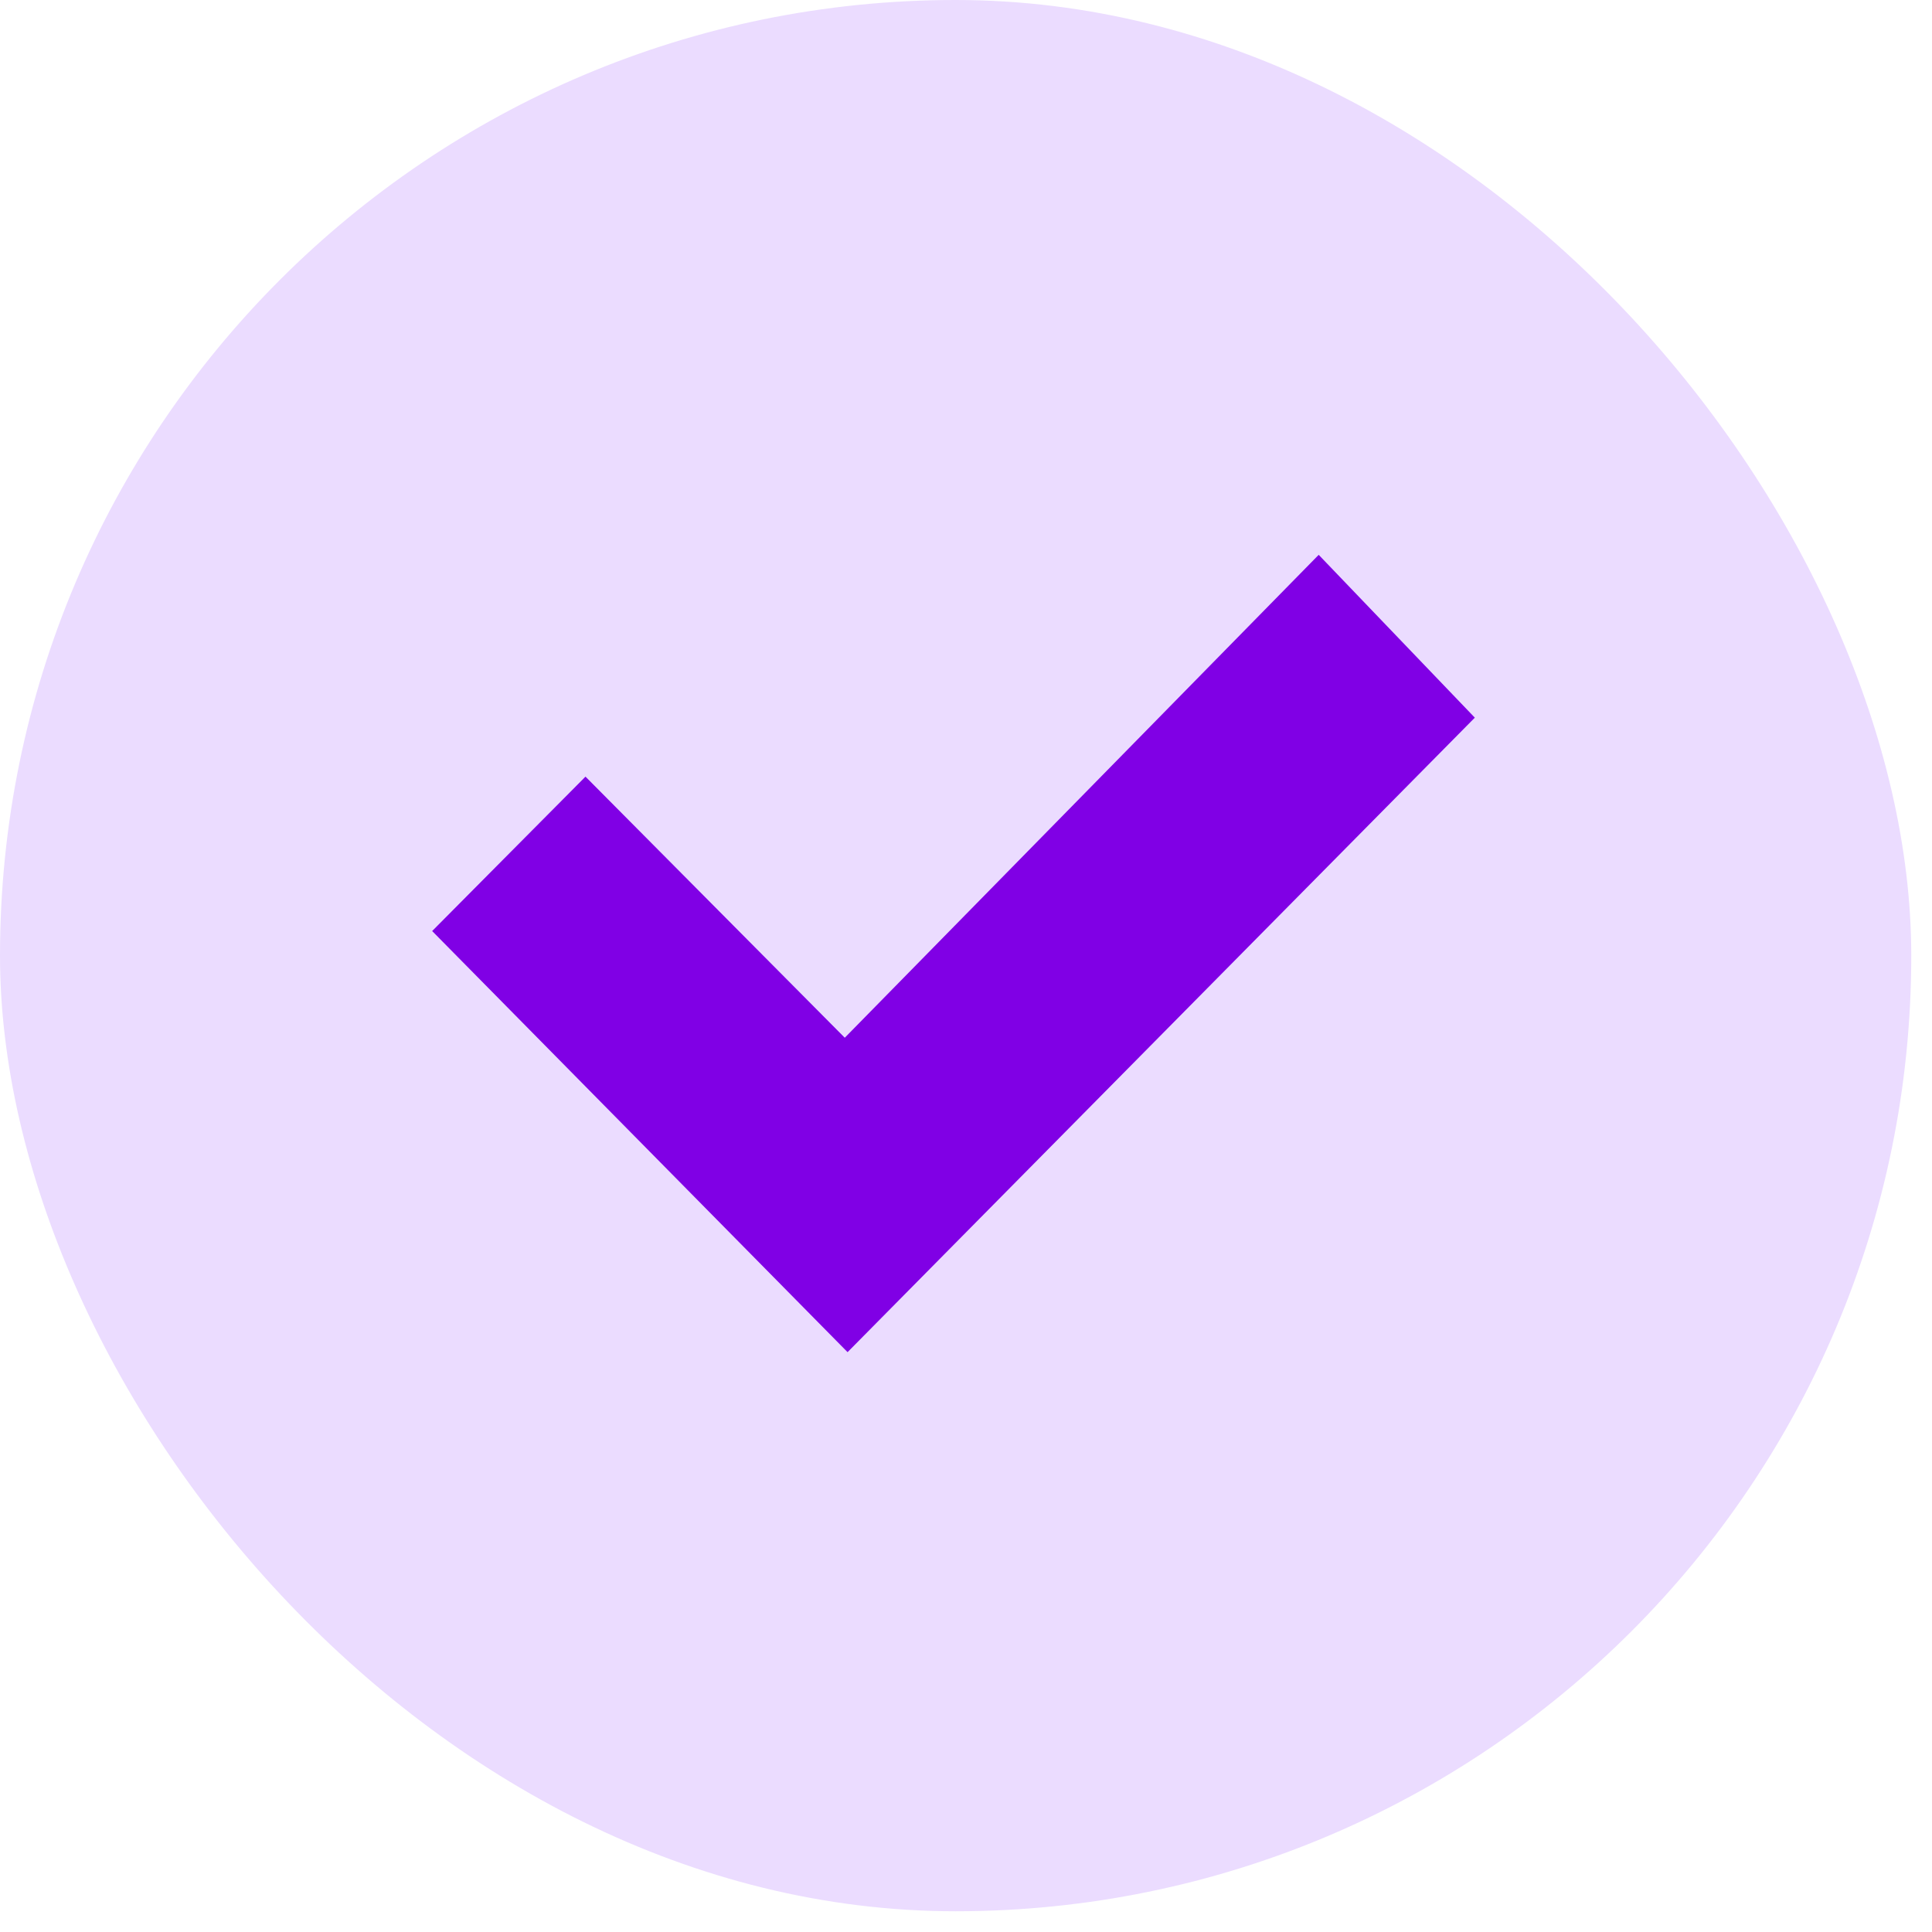 <svg width="63" height="63" viewBox="0 0 63 63" fill="none" xmlns="http://www.w3.org/2000/svg">
<rect width="62.324" height="62.324" rx="31.162" fill="#EBDCFF"/>
<g clip-path="url(#clip0_47_666)">
<path d="M27.638 44.092L14.092 30.36L19.092 25.325L27.547 33.839L43.001 18.092L48.092 23.402L27.638 44.092Z" fill="#8000E5"/>
</g>
<defs>
<clipPath id="clip0_47_666">
<rect width="34" height="26" fill="white" transform="translate(14.092 18.092)"/>
</clipPath>
</defs>
</svg>
